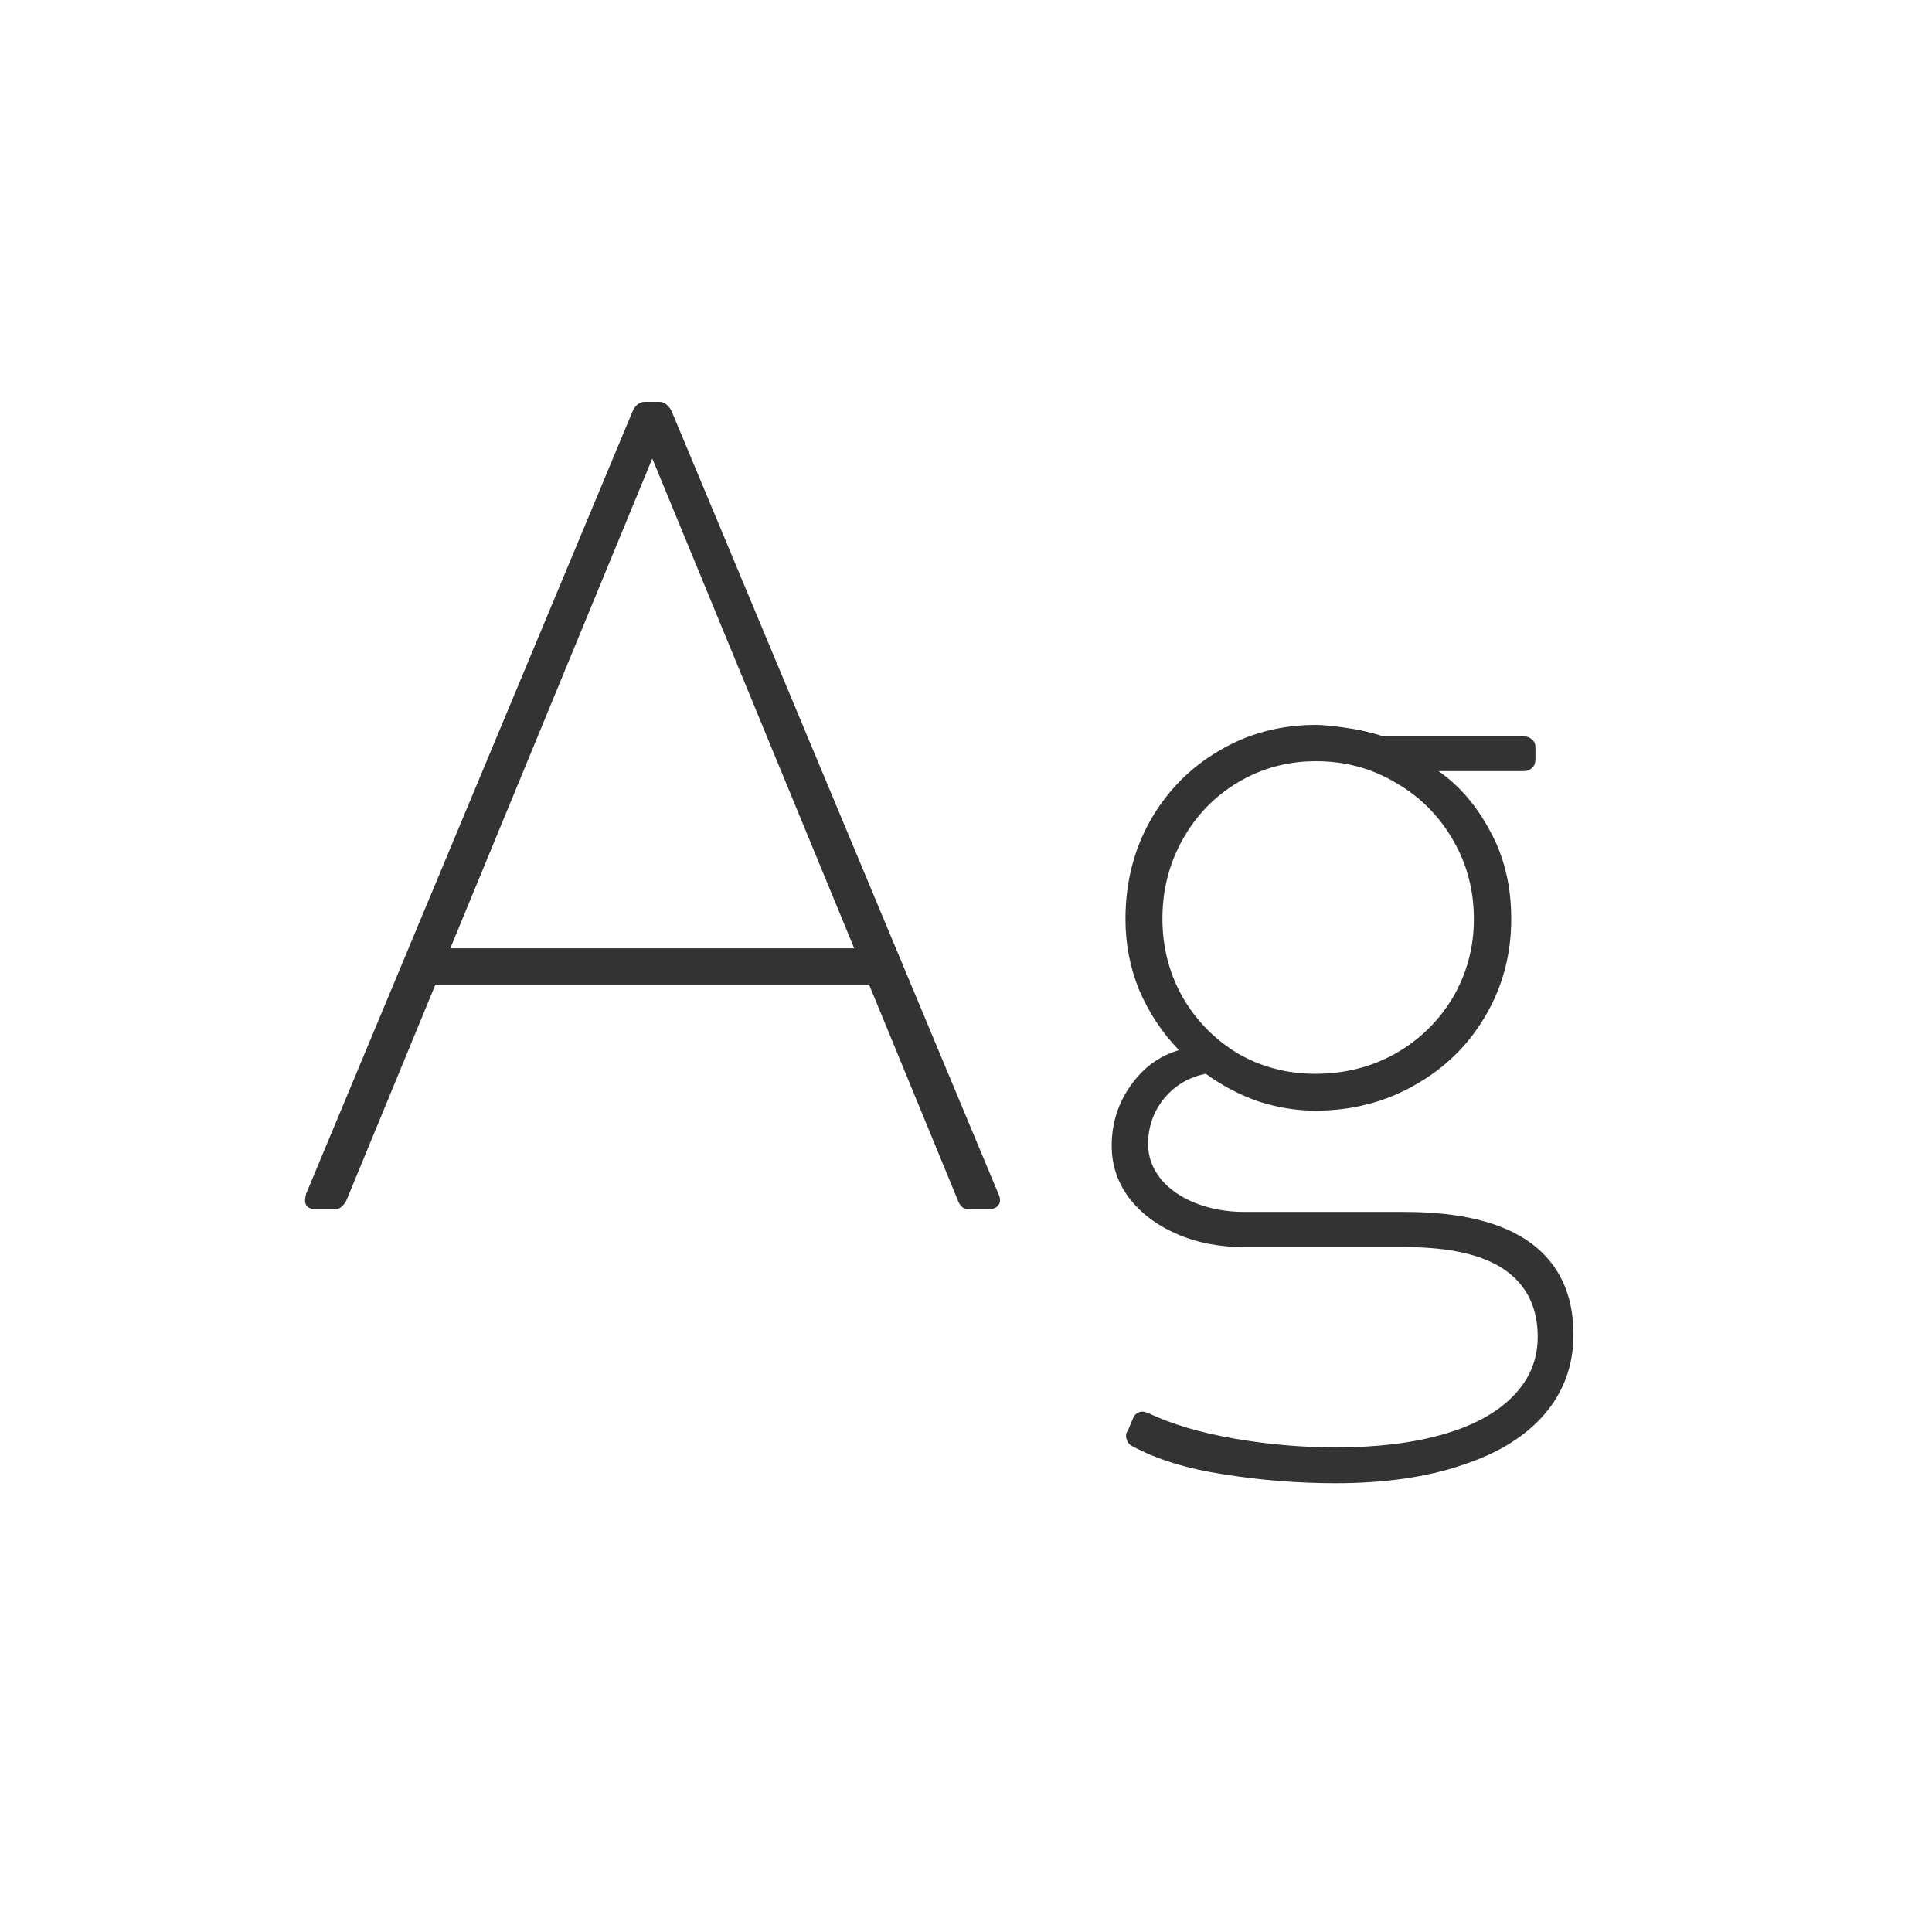 <svg width="24" height="24" viewBox="0 0 24 24" fill="none" xmlns="http://www.w3.org/2000/svg">
<path d="M12.402 14.829C12.416 14.856 12.423 14.884 12.423 14.911C12.423 14.943 12.409 14.97 12.382 14.993C12.359 15.011 12.325 15.021 12.279 15.021H12.013C11.99 15.021 11.967 15.009 11.944 14.986C11.921 14.963 11.906 14.936 11.896 14.904L10.796 12.231H5.409L4.309 14.898C4.295 14.934 4.274 14.963 4.247 14.986C4.224 15.009 4.199 15.021 4.172 15.021H3.926C3.835 15.021 3.789 14.984 3.789 14.911C3.789 14.893 3.794 14.866 3.803 14.829L7.856 5.115C7.87 5.079 7.891 5.049 7.918 5.026C7.945 5.004 7.975 4.992 8.007 4.992H8.198C8.23 4.992 8.26 5.006 8.287 5.033C8.314 5.056 8.335 5.086 8.349 5.122L12.402 14.829ZM10.611 11.78L8.103 5.696L5.594 11.78H10.611ZM17.447 15.055C18.145 15.055 18.669 15.185 19.02 15.444C19.37 15.704 19.546 16.082 19.546 16.579C19.546 16.957 19.427 17.285 19.19 17.564C18.953 17.841 18.612 18.053 18.165 18.199C17.723 18.35 17.199 18.425 16.593 18.425C16.123 18.425 15.661 18.388 15.205 18.315C14.754 18.247 14.376 18.131 14.07 17.967C14.047 17.958 14.027 17.939 14.009 17.912C13.995 17.885 13.988 17.86 13.988 17.837C13.988 17.81 13.995 17.789 14.009 17.775L14.084 17.598C14.111 17.557 14.148 17.536 14.193 17.536C14.207 17.536 14.227 17.541 14.255 17.55C14.551 17.691 14.911 17.798 15.335 17.871C15.759 17.944 16.178 17.98 16.593 17.98C17.108 17.98 17.554 17.926 17.933 17.816C18.311 17.707 18.6 17.547 18.801 17.338C19.001 17.133 19.102 16.889 19.102 16.606C19.102 16.242 18.965 15.964 18.691 15.773C18.418 15.586 18.006 15.492 17.454 15.492H15.458C15.148 15.492 14.868 15.438 14.617 15.328C14.367 15.219 14.168 15.068 14.023 14.877C13.881 14.685 13.81 14.471 13.81 14.234C13.81 13.956 13.888 13.708 14.043 13.489C14.198 13.266 14.398 13.118 14.645 13.045C14.435 12.826 14.271 12.578 14.152 12.3C14.038 12.022 13.981 11.728 13.981 11.418C13.981 10.967 14.084 10.559 14.289 10.194C14.499 9.825 14.784 9.536 15.144 9.326C15.504 9.112 15.905 9.005 16.347 9.005C16.424 9.005 16.545 9.016 16.709 9.039C16.873 9.062 17.033 9.098 17.188 9.148H18.931C18.972 9.148 19.006 9.162 19.033 9.189C19.061 9.212 19.074 9.244 19.074 9.285V9.436C19.074 9.477 19.061 9.511 19.033 9.538C19.006 9.565 18.972 9.579 18.931 9.579H17.871C18.131 9.761 18.345 10.012 18.514 10.331C18.687 10.646 18.773 11.008 18.773 11.418C18.773 11.855 18.666 12.257 18.452 12.621C18.238 12.986 17.944 13.273 17.57 13.482C17.201 13.692 16.791 13.797 16.34 13.797C16.103 13.797 15.866 13.758 15.629 13.681C15.396 13.599 15.18 13.485 14.979 13.339C14.77 13.38 14.597 13.482 14.46 13.646C14.328 13.81 14.262 14 14.262 14.214C14.262 14.369 14.314 14.512 14.419 14.645C14.524 14.772 14.667 14.872 14.85 14.945C15.037 15.018 15.239 15.055 15.458 15.055H17.447ZM16.347 9.456C15.996 9.456 15.675 9.543 15.383 9.716C15.091 9.889 14.861 10.126 14.692 10.427C14.524 10.727 14.44 11.056 14.44 11.411C14.44 11.767 14.524 12.092 14.692 12.389C14.861 12.68 15.089 12.913 15.376 13.086C15.668 13.255 15.989 13.339 16.34 13.339C16.704 13.339 17.037 13.255 17.338 13.086C17.639 12.913 17.876 12.68 18.049 12.389C18.222 12.092 18.309 11.769 18.309 11.418C18.309 11.058 18.222 10.73 18.049 10.434C17.876 10.133 17.639 9.896 17.338 9.723C17.042 9.545 16.711 9.456 16.347 9.456Z" fill="#333333"/>
</svg>

